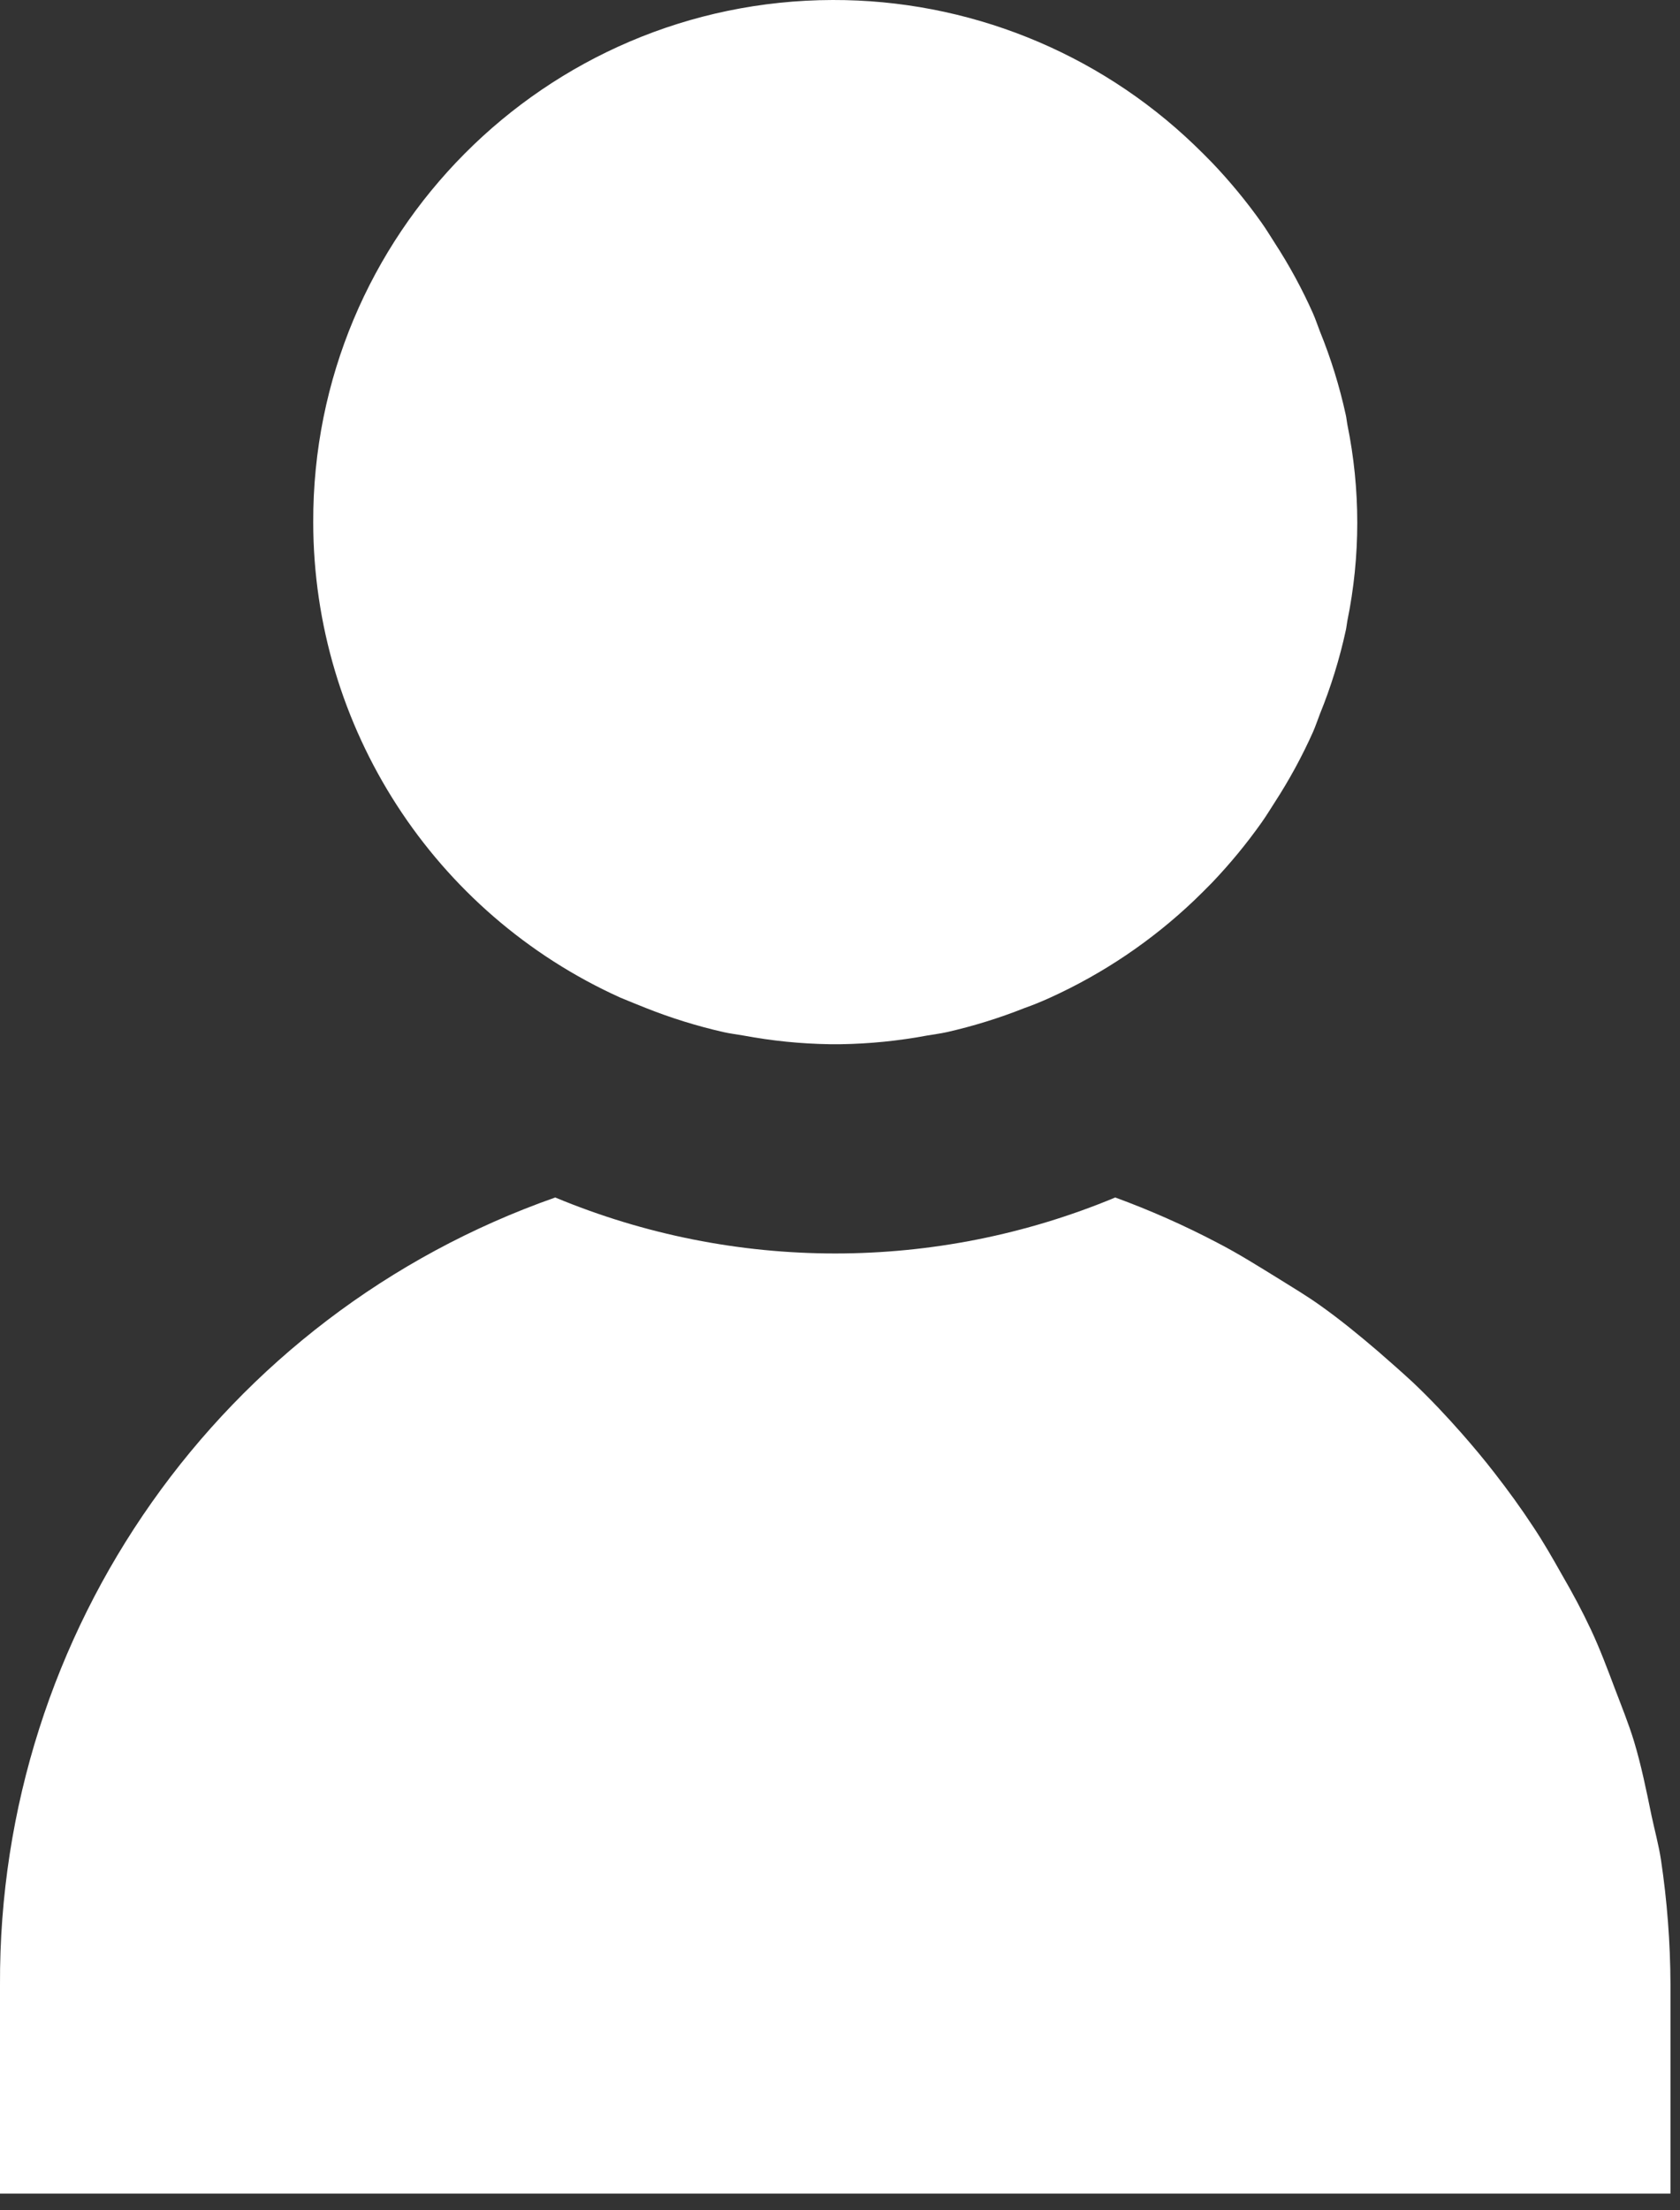 <?xml version="1.0" encoding="UTF-8"?>
<svg width="54px" height="71px" viewBox="0 0 54 71" version="1.1" xmlns="http://www.w3.org/2000/svg" xmlns:xlink="http://www.w3.org/1999/xlink">
    <rect x="0" y="0" width="54" height="71" fill="#333333" stroke="none"/>
    <title>Group 2@2x</title>
    <g id="Symbols" stroke="none" stroke-width="1" fill="none" fill-rule="evenodd">
        <g id="user" fill="#FFFFFF" fill-rule="nonzero">
            <g id="Group-2" transform="translate(0, -0)">
                <path d="M10.068,16.779 C10.044,7.536 17.517,0.024 26.76,1.46168791e-14 C31.093,-0.011 35.261,1.658 38.388,4.657 C38.583,4.845 38.774,5.033 38.962,5.228 C39.538,5.832 40.07,6.477 40.552,7.157 C40.7,7.366 40.834,7.587 40.972,7.802 C41.441,8.524 41.853,9.281 42.203,10.067 C42.287,10.258 42.351,10.453 42.425,10.644 C42.779,11.513 43.057,12.412 43.257,13.329 C43.281,13.429 43.287,13.53 43.307,13.634 C43.733,15.718 43.733,17.866 43.307,19.95 C43.287,20.054 43.281,20.154 43.257,20.255 C43.057,21.172 42.779,22.07 42.425,22.94 C42.351,23.131 42.287,23.326 42.203,23.517 C41.852,24.302 41.44,25.058 40.972,25.779 C40.834,25.993 40.7,26.215 40.552,26.423 C40.07,27.104 39.538,27.749 38.962,28.353 C38.774,28.547 38.582,28.735 38.388,28.923 C37.029,30.218 35.463,31.275 33.754,32.051 C33.482,32.175 33.206,32.289 32.928,32.386 C32.119,32.707 31.287,32.965 30.438,33.158 C30.227,33.205 30.008,33.232 29.794,33.269 C28.883,33.439 27.959,33.532 27.032,33.547 L26.663,33.547 C25.736,33.532 24.812,33.439 23.901,33.269 C23.686,33.232 23.468,33.205 23.257,33.158 C22.408,32.965 21.575,32.707 20.767,32.386 C20.488,32.276 20.213,32.162 19.941,32.051 C13.937,29.34 10.075,23.366 10.068,16.779 Z" id="Path"></path>
                <path d="M53.694,70.472 L-2.22907407e-13,70.472 L-2.22907407e-13,63.761 C-0.049,52.389 7.116,42.236 17.847,38.471 C23.607,40.869 30.087,40.869 35.847,38.471 C36.968,38.881 38.06,39.364 39.116,39.918 C39.814,40.277 40.458,40.686 41.13,41.099 C41.566,41.37 42.009,41.636 42.428,41.934 C43.076,42.394 43.687,42.894 44.288,43.408 C44.673,43.743 45.056,44.079 45.418,44.414 C45.972,44.938 46.492,45.491 46.992,46.059 C47.351,46.468 47.7,46.884 48.033,47.314 C48.472,47.878 48.892,48.455 49.281,49.049 C49.617,49.552 49.915,50.076 50.21,50.599 C50.546,51.176 50.855,51.754 51.137,52.354 C51.419,52.955 51.667,53.613 51.908,54.254 C52.12,54.811 52.345,55.365 52.519,55.932 C52.754,56.71 52.918,57.516 53.083,58.321 C53.184,58.797 53.314,59.264 53.388,59.747 C53.587,61.076 53.689,62.417 53.694,63.761 L53.694,70.472 L53.694,70.472 Z" id="Path"></path>
            </g>
        </g>
    </g>
</svg>